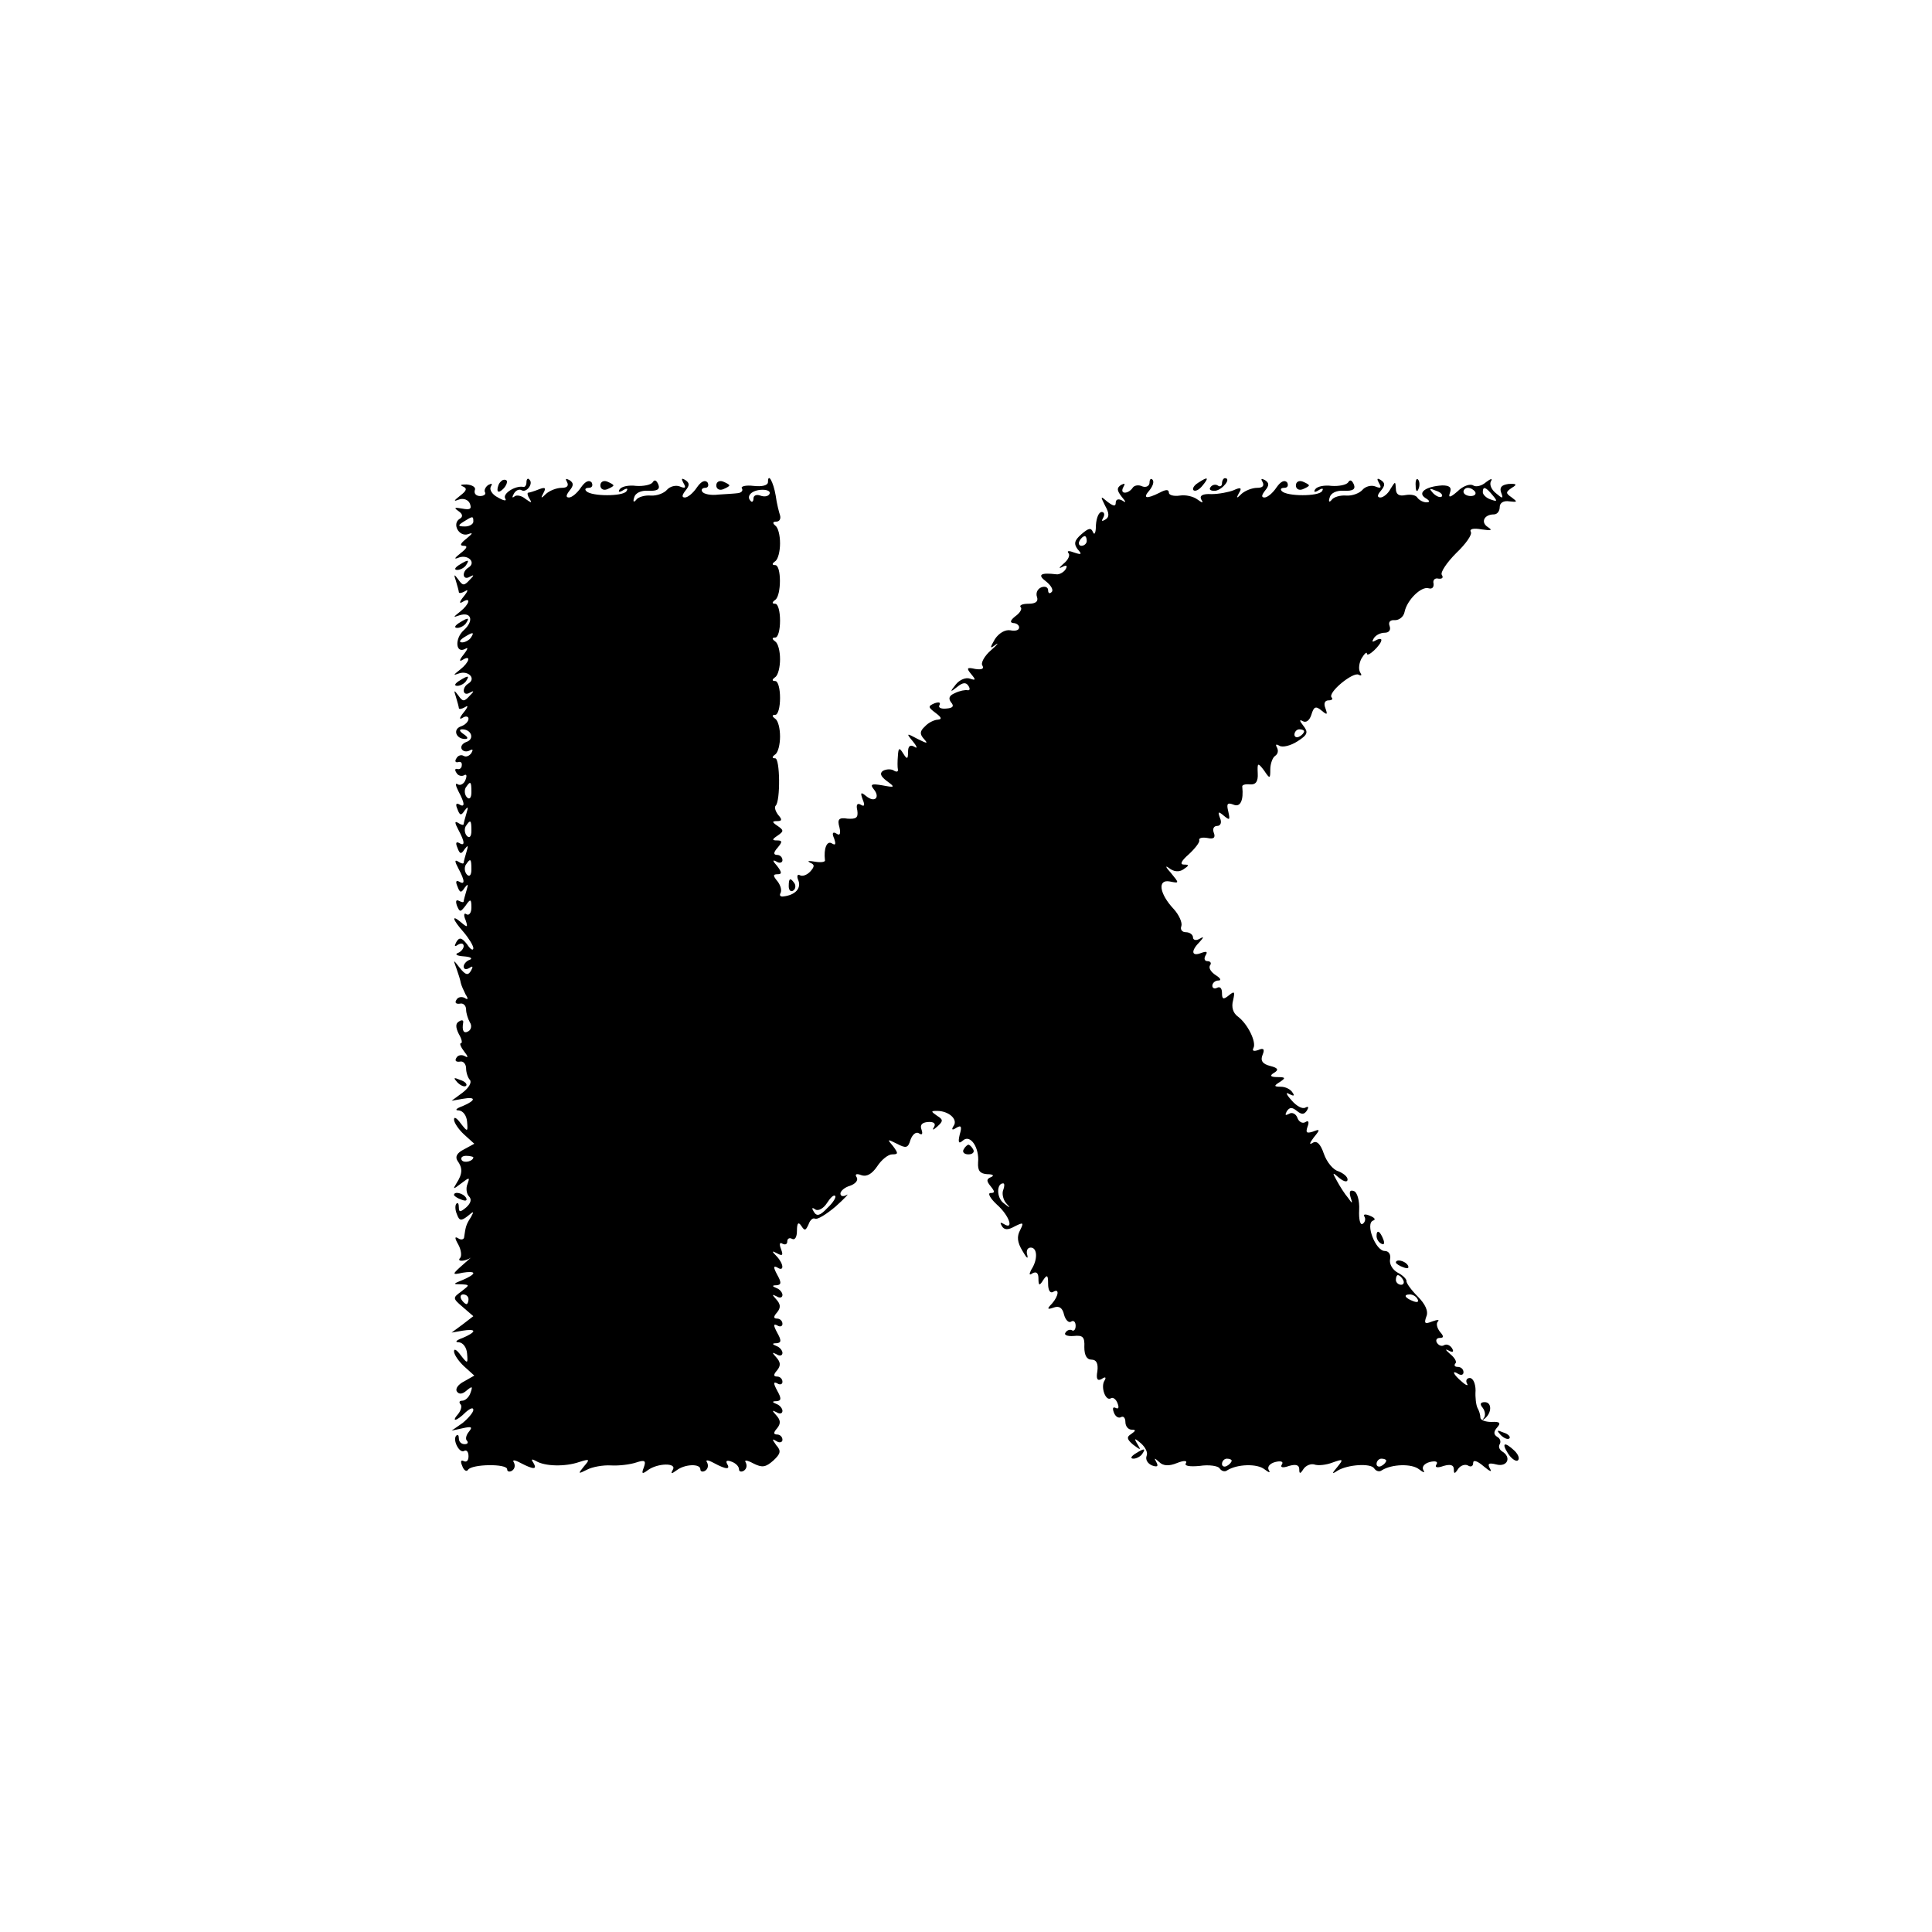 <?xml version="1.0" standalone="no"?>
<!DOCTYPE svg PUBLIC "-//W3C//DTD SVG 20010904//EN"
 "http://www.w3.org/TR/2001/REC-SVG-20010904/DTD/svg10.dtd">
<svg version="1.0" xmlns="http://www.w3.org/2000/svg"
 width="400pt" height="400pt" viewBox="0 0 400 400"
 preserveAspectRatio="xMidYMid meet">
<g transform="translate(0,400) scale(0.1,-0.1)"
fill="#000000" stroke="none">
<path d="M1037 3003 c-4 -3 -7 -11 -7 -17 0 -6 5 -5 12 2 6 6 9 14 7 17 -3 3
-9 2 -12 -2z"/>
<path d="M1090 3002 c0 -7 -3 -11 -7 -10 -16 3 -43 -14 -37 -24 4 -6 -3 -5
-15 2 -12 6 -18 16 -15 22 4 7 3 8 -5 4 -6 -4 -9 -11 -7 -15 3 -4 -2 -8 -10
-8 -8 0 -13 5 -11 12 3 6 -5 11 -17 12 -11 0 -15 -1 -8 -4 10 -4 8 -9 -5 -19
-14 -11 -15 -13 -2 -8 9 3 19 -1 22 -9 4 -11 0 -13 -16 -10 -16 3 -18 2 -8 -5
9 -6 10 -12 3 -16 -17 -10 -2 -38 17 -32 11 4 10 2 -3 -9 -13 -10 -15 -15 -6
-15 9 0 7 -5 -6 -15 -14 -11 -15 -14 -3 -9 19 6 35 -11 19 -21 -15 -9 -12 -28
3 -19 9 5 9 3 -1 -7 -11 -12 -14 -12 -23 1 -9 12 -10 12 -5 -3 3 -10 6 -21 6
-23 0 -3 6 -2 13 2 7 5 6 0 -3 -11 -9 -11 -10 -16 -2 -11 18 11 14 -5 -5 -20
-15 -12 -16 -13 -2 -8 25 8 31 -11 9 -31 -19 -17 -17 -50 4 -38 6 4 4 -2 -4
-12 -9 -11 -10 -16 -2 -11 18 11 14 -5 -5 -20 -15 -12 -16 -13 -2 -8 19 6 35
-11 19 -21 -15 -9 -12 -28 3 -19 9 5 9 3 -1 -7 -11 -12 -14 -12 -23 1 -9 12
-10 12 -5 -3 3 -10 6 -21 6 -23 0 -3 6 -2 13 2 7 5 6 0 -3 -11 -9 -11 -10 -16
-2 -11 6 4 12 3 12 -2 0 -6 -7 -13 -16 -16 -17 -6 -10 -26 9 -26 7 0 6 4 -3
10 -9 6 -10 10 -3 10 19 0 26 -20 9 -26 -9 -3 -13 -10 -10 -15 3 -5 10 -6 16
-3 7 4 8 2 4 -5 -4 -6 -11 -9 -16 -6 -5 3 -12 1 -15 -5 -4 -6 -2 -9 3 -8 6 2
9 -1 8 -7 0 -5 -5 -9 -9 -7 -5 1 -6 -2 -2 -8 3 -6 11 -8 16 -5 5 3 6 -1 3 -9
-3 -9 -11 -13 -16 -10 -6 4 -5 -2 1 -14 14 -26 14 -35 1 -27 -6 3 -7 -1 -3
-10 5 -14 8 -14 15 -3 7 9 8 8 4 -5 -3 -10 -6 -21 -6 -23 0 -3 -5 -2 -11 2 -8
5 -8 1 0 -14 14 -26 14 -35 1 -27 -6 3 -7 -1 -3 -10 5 -14 8 -14 15 -3 7 9 8
8 4 -5 -3 -10 -6 -21 -6 -23 0 -3 -5 -2 -11 2 -8 5 -8 1 0 -14 14 -26 14 -35
1 -27 -6 3 -7 -1 -3 -10 5 -14 8 -14 15 -3 7 9 8 8 4 -5 -3 -10 -6 -21 -6 -23
0 -3 -4 -2 -10 1 -6 3 -7 -1 -4 -10 6 -14 7 -14 18 0 10 15 12 14 12 -4 0 -11
-5 -17 -10 -14 -5 4 -7 -1 -2 -12 5 -15 4 -16 -9 -5 -21 18 -19 7 5 -20 11
-13 20 -28 20 -33 0 -6 -6 -3 -13 8 -11 14 -16 15 -22 5 -5 -9 -4 -11 3 -6 7
4 12 3 12 -3 0 -5 -6 -12 -12 -14 -7 -3 -2 -6 12 -7 14 -1 19 -4 13 -7 -7 -2
-13 -9 -13 -14 0 -6 5 -7 12 -3 7 5 8 3 3 -6 -6 -10 -11 -9 -23 6 -14 18 -14
18 -7 -1 4 -11 8 -24 9 -30 1 -5 6 -16 10 -24 6 -9 5 -12 -2 -7 -6 3 -14 2
-17 -4 -4 -6 -1 -9 7 -8 7 2 13 -4 13 -12 0 -8 4 -20 8 -27 4 -6 3 -14 -3 -18
-10 -6 -14 1 -11 18 1 5 -3 6 -9 2 -7 -4 -7 -12 0 -26 6 -10 8 -19 4 -19 -3 0
0 -8 7 -17 8 -10 9 -14 2 -10 -6 4 -15 3 -18 -3 -4 -6 -1 -9 7 -8 7 2 13 -5
13 -14 0 -9 4 -20 8 -24 4 -5 -2 -16 -15 -26 l-23 -17 23 4 c28 5 28 -3 0 -15
-14 -5 -17 -9 -8 -9 9 -1 16 -11 17 -23 2 -22 1 -22 -13 -4 -8 11 -14 15 -14
8 0 -6 9 -20 21 -31 l21 -19 -22 -12 c-14 -7 -18 -15 -13 -23 11 -15 11 -27
-2 -47 -8 -13 -7 -13 10 0 17 13 18 13 13 -1 -4 -9 -2 -21 3 -26 6 -6 4 -14
-6 -23 -12 -10 -15 -10 -15 0 0 8 -2 11 -5 8 -3 -3 -3 -13 1 -22 5 -14 9 -14
22 -4 13 11 14 11 7 -2 -10 -15 -11 -20 -14 -41 0 -5 -6 -7 -12 -3 -8 5 -8 1
0 -13 6 -11 7 -23 4 -27 -9 -9 11 -8 23 1 5 5 -2 -2 -16 -14 -25 -22 -25 -23
-2 -18 12 2 22 2 22 -1 0 -3 -10 -9 -22 -14 -20 -8 -21 -9 -4 -9 19 -1 19 -1
1 -15 -18 -13 -18 -14 3 -32 l22 -19 -22 -17 -23 -17 23 4 c12 2 22 2 22 -1 0
-3 -10 -9 -22 -14 -14 -5 -17 -9 -8 -9 9 -1 16 -11 17 -23 2 -22 1 -22 -13 -4
-8 11 -14 15 -14 8 0 -6 9 -20 21 -31 l21 -19 -21 -12 c-12 -6 -19 -15 -15
-21 4 -6 11 -6 20 2 12 10 13 9 8 -5 -3 -9 -11 -16 -17 -16 -6 0 -7 -3 -4 -7
4 -3 2 -12 -4 -20 -16 -18 -4 -16 15 3 9 8 16 11 16 5 0 -5 -10 -17 -22 -27
l-23 -16 23 5 c18 4 21 3 13 -7 -6 -7 -8 -16 -4 -19 3 -4 1 -7 -5 -7 -7 0 -12
5 -12 12 0 6 -2 9 -5 6 -9 -8 6 -38 16 -32 5 3 9 -2 9 -11 0 -9 -4 -13 -10
-10 -6 3 -7 -1 -3 -10 3 -9 9 -13 12 -8 8 12 81 13 81 1 0 -5 5 -6 10 -3 6 4
7 11 4 17 -4 6 1 6 14 -1 27 -14 35 -14 26 1 -5 7 -3 8 6 3 18 -11 60 -12 89
-2 22 7 23 6 10 -9 -13 -16 -12 -16 6 -7 11 6 34 10 50 9 17 -1 40 2 52 6 18
6 21 4 16 -10 -5 -13 -4 -15 8 -6 20 15 61 16 52 1 -5 -9 -3 -9 8 -1 17 13 49
14 49 2 0 -5 5 -6 10 -3 6 4 7 11 4 17 -4 6 1 6 14 -1 26 -14 35 -14 27 -1 -3
6 1 7 9 4 9 -3 16 -10 16 -16 0 -5 5 -6 10 -3 6 4 7 11 4 17 -4 6 3 5 16 -2
18 -9 25 -8 41 6 15 14 17 20 6 32 -9 13 -9 14 1 8 6 -4 12 -2 12 3 0 6 -5 11
-11 11 -8 0 -8 4 0 13 8 10 7 17 -2 27 -9 10 -9 11 1 6 6 -4 12 -3 12 3 0 5
-6 12 -12 14 -10 4 -10 6 0 6 10 1 10 6 1 22 -8 15 -8 19 0 15 6 -4 11 -2 11
3 0 6 -5 11 -11 11 -8 0 -8 4 0 13 8 10 7 17 -2 27 -9 10 -9 11 1 6 6 -4 12
-3 12 3 0 5 -6 12 -12 14 -10 4 -10 6 0 6 10 1 10 6 1 22 -8 15 -8 19 0 15 6
-4 11 -2 11 3 0 6 -5 11 -11 11 -8 0 -8 4 0 13 8 10 7 17 -2 27 -9 10 -9 11 1
6 6 -4 12 -3 12 3 0 5 -6 12 -12 14 -10 4 -10 6 0 6 10 1 10 6 1 22 -8 15 -8
19 0 15 15 -10 14 7 -1 23 -11 11 -10 12 1 6 11 -6 13 -4 8 9 -4 10 -3 15 3
11 6 -3 10 -1 10 5 0 6 5 8 10 5 6 -3 10 4 10 17 0 16 3 19 9 10 7 -11 9 -10
15 3 3 9 9 14 13 12 5 -3 24 9 43 25 19 17 29 28 23 24 -7 -4 -13 -3 -13 3 0
5 9 13 20 16 11 4 17 11 14 17 -5 7 -1 9 9 5 11 -4 22 2 33 18 9 14 23 25 31
25 13 0 13 2 2 17 -13 15 -12 15 8 5 19 -10 23 -9 28 8 4 11 11 17 17 14 7 -5
9 -2 6 7 -4 10 1 15 13 16 12 1 17 -3 13 -10 -5 -8 -2 -7 7 1 12 11 12 14 -1
22 -13 9 -13 10 0 10 24 0 43 -17 35 -30 -6 -9 -4 -11 5 -5 10 6 12 3 7 -14
-4 -17 -2 -20 7 -12 15 13 34 -15 31 -46 -1 -17 4 -23 19 -24 12 0 15 -3 8 -6
-10 -4 -10 -8 -1 -19 9 -11 9 -14 0 -14 -7 0 -1 -11 13 -24 26 -23 36 -54 14
-40 -7 4 -8 3 -4 -4 5 -9 13 -9 27 -1 18 9 19 8 11 -8 -7 -13 -6 -25 5 -43 8
-14 12 -18 10 -9 -3 9 0 16 7 16 14 0 15 -25 1 -46 -5 -10 -4 -12 3 -7 8 4 12
0 12 -11 0 -15 2 -16 10 -3 8 12 10 10 10 -8 0 -13 4 -20 10 -17 14 9 12 -8
-2 -24 -11 -11 -10 -13 4 -8 11 4 18 -1 21 -15 3 -11 10 -18 15 -14 5 3 9 -1
9 -9 0 -8 -4 -12 -8 -9 -4 2 -10 0 -13 -5 -4 -5 4 -8 17 -7 19 2 23 -2 22 -23
0 -17 5 -26 15 -26 10 0 14 -8 12 -24 -3 -16 0 -21 9 -16 7 5 10 4 6 -3 -9
-13 2 -44 13 -37 4 3 11 -2 14 -11 3 -8 2 -12 -4 -9 -6 3 -7 -1 -4 -9 3 -9 10
-13 15 -10 5 3 9 -2 9 -10 0 -9 6 -16 13 -16 9 0 9 -2 -1 -9 -10 -6 -9 -11 4
-22 16 -12 17 -12 9 1 -8 13 -6 13 7 2 9 -8 15 -19 12 -26 -3 -8 2 -16 11 -20
11 -4 14 -2 9 7 -5 9 -4 9 6 0 8 -8 20 -9 37 -2 15 6 22 5 18 -1 -3 -5 8 -7
29 -5 19 3 38 0 41 -5 4 -6 11 -8 16 -4 21 13 62 14 77 2 9 -7 13 -8 9 -2 -4
7 2 14 13 17 12 3 18 1 14 -5 -4 -6 1 -8 15 -3 14 4 21 2 21 -7 0 -10 2 -10 9
1 5 7 15 11 22 9 8 -3 25 -1 38 4 22 8 23 7 10 -9 -12 -14 -12 -16 0 -8 21 13
69 16 76 5 4 -6 11 -8 16 -4 21 13 62 14 77 2 9 -7 13 -8 9 -2 -4 7 2 14 13
17 12 3 18 1 14 -5 -4 -6 1 -8 15 -3 14 4 21 2 21 -7 0 -10 2 -10 9 1 5 7 14
10 20 7 6 -4 11 -2 11 5 0 7 8 5 22 -7 12 -10 18 -13 13 -5 -6 11 -3 13 13 9
23 -6 32 15 12 27 -6 4 -8 10 -5 15 3 5 1 12 -5 15 -8 5 -8 11 0 20 8 9 5 12
-12 11 -13 0 -23 4 -23 9 0 6 -3 15 -6 20 -3 6 -5 22 -4 36 0 14 -5 26 -12 26
-6 0 -9 -5 -6 -11 4 -6 -1 -5 -10 3 -18 15 -23 26 -7 16 6 -3 10 -1 10 4 0 6
-5 11 -12 11 -6 0 -8 3 -5 7 4 3 -1 12 -11 20 -9 8 -11 11 -3 7 9 -5 12 -3 7
5 -4 6 -11 9 -16 6 -5 -3 -11 -1 -15 5 -3 5 -1 10 6 10 8 0 9 3 0 13 -6 8 -8
17 -4 21 4 4 -1 4 -12 0 -15 -6 -17 -4 -12 10 5 11 -2 26 -18 42 -13 13 -24
28 -23 32 0 4 -8 12 -18 17 -11 6 -18 18 -16 28 2 10 -3 17 -11 17 -19 0 -41
57 -24 63 6 2 3 6 -7 10 -9 4 -15 3 -11 -2 3 -5 1 -12 -4 -15 -5 -3 -8 10 -7
29 1 19 -4 37 -11 39 -8 3 -10 -1 -7 -12 5 -15 4 -15 -5 -2 -7 8 -17 24 -23
35 -10 18 -10 19 5 6 10 -8 17 -9 17 -3 0 6 -9 13 -19 17 -11 3 -24 19 -30 36
-7 21 -15 28 -23 23 -8 -5 -7 -1 2 11 14 17 13 18 -2 12 -13 -4 -15 -2 -11 10
4 10 2 14 -4 10 -6 -4 -14 0 -17 9 -3 8 -11 12 -17 8 -8 -4 -9 -3 -5 5 6 9 11
9 21 1 10 -8 15 -8 21 1 4 7 3 9 -3 6 -6 -4 -19 3 -29 15 -11 12 -13 18 -5 13
10 -5 12 -4 7 3 -4 7 -15 12 -24 12 -15 0 -15 2 -2 10 12 8 12 10 -5 10 -15 0
-17 3 -7 9 10 6 8 10 -8 14 -16 4 -21 11 -16 23 5 12 2 15 -9 10 -9 -3 -13 -2
-10 4 7 12 -12 51 -33 66 -9 7 -13 19 -9 33 4 18 3 20 -9 10 -11 -9 -14 -8
-14 5 0 10 -4 14 -10 11 -5 -3 -10 -1 -10 4 0 6 6 11 13 11 6 0 4 5 -6 11 -9
6 -15 14 -12 20 4 5 1 9 -5 9 -6 0 -8 5 -4 12 5 8 2 9 -9 5 -20 -8 -22 4 -4
22 10 11 10 13 0 7 -7 -4 -13 -2 -13 3 0 6 -7 11 -15 11 -8 0 -12 6 -9 13 2 7
-5 23 -16 35 -30 32 -34 62 -8 57 20 -4 20 -4 2 18 -11 12 -12 16 -4 10 10 -8
21 -9 30 -3 12 8 13 10 1 10 -9 0 -5 8 10 21 13 12 23 25 22 29 -2 5 6 7 17 5
13 -3 17 1 13 11 -3 8 0 14 7 14 7 0 10 7 6 16 -5 14 -4 15 8 5 12 -10 13 -9
9 9 -4 16 -2 19 11 14 14 -6 21 9 18 37 -1 4 6 6 16 5 12 -1 17 6 16 23 -1 22
0 23 13 6 12 -18 13 -18 13 2 0 12 5 25 10 28 6 4 7 11 4 17 -4 7 -2 8 5 4 6
-4 23 0 37 9 22 14 23 19 12 33 -8 10 -8 13 -1 9 7 -4 14 1 18 13 5 17 9 19
21 9 12 -10 13 -9 8 5 -4 10 -1 16 7 16 7 0 9 3 6 6 -9 10 45 54 56 47 6 -3 7
-1 3 5 -4 7 -2 20 3 29 6 10 11 14 11 10 0 -10 30 18 30 28 0 3 -5 3 -12 -1
-7 -4 -8 -3 -4 4 4 7 14 12 23 12 9 0 13 6 10 14 -3 8 1 13 11 12 9 0 18 7 20
17 5 25 35 54 50 49 7 -2 11 2 10 10 -2 7 3 12 10 10 8 -1 11 2 7 8 -3 5 10
25 30 45 20 19 34 39 30 44 -3 6 6 8 22 5 21 -3 24 -2 13 5 -15 10 -7 26 13
26 7 0 12 7 12 15 0 9 8 14 20 12 17 -2 17 -1 5 8 -13 9 -13 11 0 20 12 7 10
9 -7 8 -14 -2 -19 -7 -15 -18 5 -13 3 -13 -11 -1 -9 7 -14 18 -10 25 4 6 -1 5
-10 -2 -9 -8 -21 -11 -27 -7 -6 4 -21 -1 -32 -12 -16 -14 -20 -14 -16 -3 4 11
-1 15 -16 15 -34 -2 -52 -15 -35 -26 10 -6 10 -9 2 -9 -6 0 -14 4 -18 9 -3 6
-14 8 -25 6 -14 -3 -20 2 -20 13 -1 16 -1 16 -11 0 -5 -10 -15 -18 -21 -18 -7
0 -7 5 1 14 9 11 9 16 0 22 -8 5 -9 3 -4 -6 6 -10 4 -12 -8 -7 -8 3 -20 0 -26
-7 -6 -7 -21 -13 -34 -12 -12 1 -26 -3 -30 -9 -5 -6 -7 -4 -4 5 2 9 14 15 29
14 19 -1 25 3 21 13 -4 9 -8 11 -12 4 -4 -5 -19 -8 -34 -7 -15 2 -30 -1 -34
-7 -4 -6 -1 -7 7 -2 8 5 11 4 7 -2 -7 -11 -72 -11 -83 0 -4 4 -2 7 5 7 7 0 9
5 6 11 -5 6 -13 3 -22 -10 -8 -12 -19 -21 -25 -21 -7 0 -6 5 1 14 9 11 9 16 0
22 -8 4 -9 3 -5 -4 4 -8 0 -12 -11 -12 -11 0 -25 -6 -32 -12 -11 -11 -12 -10
-6 1 7 11 4 13 -11 6 -10 -4 -31 -8 -46 -8 -18 1 -25 -3 -21 -11 5 -8 3 -8 -8
0 -8 6 -24 10 -36 8 -13 -2 -23 1 -23 6 0 7 -6 7 -19 0 -28 -14 -36 -12 -21 5
7 9 10 18 6 22 -3 3 -6 1 -6 -6 0 -7 -7 -11 -15 -8 -8 4 -17 2 -20 -3 -4 -6
-11 -10 -16 -10 -6 0 -7 5 -3 12 4 7 3 8 -5 4 -9 -6 -9 -11 1 -24 10 -12 10
-14 1 -8 -8 4 -13 2 -13 -5 0 -8 -5 -7 -17 2 -15 13 -15 12 -5 -8 9 -16 9 -24
0 -29 -7 -4 -8 -3 -4 4 4 7 2 12 -3 12 -6 0 -11 -12 -12 -27 0 -16 -3 -22 -6
-15 -4 10 -9 9 -24 -4 -15 -13 -16 -20 -8 -31 10 -11 8 -12 -7 -7 -10 4 -16 4
-12 -1 4 -4 0 -14 -10 -22 -9 -8 -11 -11 -3 -7 9 5 12 3 7 -5 -4 -6 -13 -11
-19 -10 -33 4 -40 -1 -21 -15 10 -8 16 -18 11 -22 -4 -4 -7 -2 -7 4 0 6 -6 9
-14 6 -8 -3 -12 -12 -9 -20 3 -9 -2 -14 -18 -14 -12 0 -19 -3 -16 -7 4 -3 -1
-12 -11 -19 -10 -8 -12 -13 -4 -14 6 0 12 -4 12 -9 0 -6 -8 -8 -18 -6 -11 2
-24 -6 -32 -18 -11 -19 -11 -21 1 -12 8 6 4 0 -9 -11 -14 -12 -22 -27 -18 -32
4 -7 -2 -9 -15 -7 -17 4 -19 2 -8 -11 10 -12 9 -13 -3 -9 -8 3 -21 -2 -29 -12
-13 -16 -12 -17 3 -5 11 9 18 10 23 2 4 -6 3 -10 -2 -9 -4 1 -16 -1 -26 -6
-12 -5 -14 -11 -8 -19 7 -8 4 -12 -10 -13 -11 -1 -17 2 -14 7 3 6 -1 7 -10 4
-14 -6 -14 -8 2 -20 12 -9 14 -13 5 -14 -7 0 -20 -6 -27 -14 -11 -10 -11 -16
-2 -26 9 -10 7 -10 -13 0 -24 13 -24 12 -10 -5 9 -11 10 -16 3 -11 -9 5 -13 1
-13 -11 0 -15 -2 -16 -10 -3 -8 13 -10 12 -11 -5 -1 -11 -1 -24 0 -28 1 -5 -3
-6 -9 -2 -5 3 -15 3 -22 -1 -7 -5 -5 -11 8 -21 18 -13 17 -14 -9 -9 -23 4 -26
2 -18 -8 14 -17 2 -29 -16 -14 -11 9 -12 7 -7 -7 5 -12 4 -16 -4 -11 -7 4 -10
0 -7 -12 2 -15 -2 -18 -20 -17 -18 3 -22 -1 -17 -18 3 -13 1 -18 -6 -13 -8 5
-10 1 -5 -10 4 -12 3 -15 -5 -10 -10 6 -17 -11 -14 -35 1 -4 -9 -5 -21 -3 -12
2 -17 2 -10 -2 10 -4 10 -8 0 -19 -7 -7 -16 -10 -21 -7 -5 3 -7 -2 -3 -11 6
-16 -6 -30 -31 -33 -6 -1 -9 2 -6 7 3 6 0 16 -6 24 -10 12 -10 15 0 15 9 0 9
4 -1 17 -10 11 -10 14 -1 9 6 -4 12 -2 12 3 0 6 -5 11 -11 11 -8 0 -8 5 1 15
10 12 10 15 -1 15 -11 0 -11 2 1 10 13 9 13 11 0 20 -12 8 -12 10 -1 10 10 0
11 3 2 13 -6 8 -8 16 -5 19 10 10 9 98 -1 98 -7 0 -7 3 0 8 6 4 10 21 10 37 0
17 -4 33 -10 37 -7 5 -7 8 0 8 6 0 10 16 10 35 0 19 -4 35 -10 35 -7 0 -7 3 0
8 6 4 10 21 10 37 0 17 -4 33 -10 37 -7 5 -7 8 0 8 6 0 10 16 10 35 0 19 -4
35 -10 35 -7 0 -7 3 0 8 13 9 13 72 0 72 -7 0 -7 3 0 8 6 4 10 21 10 37 0 17
-4 33 -10 37 -6 5 -5 8 2 8 7 0 10 6 8 13 -2 6 -7 25 -9 41 -5 29 -16 48 -16
28 0 -7 -12 -10 -30 -8 -16 2 -27 -1 -24 -5 3 -5 -1 -9 -8 -10 -7 -1 -26 -2
-41 -3 -15 -2 -30 1 -33 6 -3 4 0 8 6 8 6 0 8 5 5 11 -5 6 -13 3 -22 -10 -8
-12 -19 -21 -25 -21 -7 0 -6 5 1 14 9 11 9 16 0 22 -8 5 -9 3 -4 -6 6 -10 4
-12 -8 -7 -8 3 -20 0 -26 -7 -6 -7 -21 -13 -34 -12 -12 1 -26 -3 -30 -9 -5 -6
-7 -4 -4 5 2 9 14 15 29 14 19 -1 25 3 21 13 -4 9 -8 11 -12 4 -4 -5 -19 -8
-34 -7 -15 2 -30 -1 -34 -7 -4 -6 -1 -7 7 -2 8 5 11 4 7 -2 -7 -11 -72 -11
-83 0 -4 4 -2 7 5 7 7 0 9 5 6 11 -5 6 -13 3 -22 -10 -8 -12 -19 -21 -25 -21
-7 0 -6 5 1 14 9 11 9 16 0 22 -8 4 -9 3 -5 -4 4 -8 0 -12 -11 -12 -11 0 -25
-6 -32 -12 -11 -11 -12 -10 -6 1 6 11 4 13 -9 8 -10 -4 -20 -7 -22 -7 -3 0 -2
-6 2 -12 6 -10 5 -10 -8 -1 -8 7 -19 9 -23 5 -5 -4 -5 -1 -1 6 4 7 11 10 16 7
10 -6 25 14 16 22 -3 4 -6 1 -6 -5z m503 -25 c-3 -5 -11 -6 -19 -3 -8 3 -14 0
-14 -6 0 -6 -3 -9 -6 -5 -10 10 3 23 25 23 11 0 17 -4 14 -9z m1392 -5 c-3 -3
-11 0 -18 7 -9 10 -8 11 6 5 10 -3 15 -9 12 -12z m69 10 c3 -5 -1 -9 -9 -9 -8
0 -15 4 -15 9 0 4 4 8 9 8 6 0 12 -4 15 -8z m36 -7 c11 -13 10 -14 -4 -9 -9 3
-16 10 -16 15 0 13 6 11 20 -6z m-2110 -55 c0 -5 -8 -10 -17 -10 -15 0 -16 2
-3 10 19 12 20 12 20 0z m1270 -40 c0 -5 -5 -10 -11 -10 -5 0 -7 5 -4 10 3 6
8 10 11 10 2 0 4 -4 4 -10z m-1275 -200 c-3 -5 -12 -10 -18 -10 -7 0 -6 4 3
10 19 12 23 12 15 0z m1725 -194 c0 -3 -4 -8 -10 -11 -5 -3 -10 -1 -10 4 0 6
5 11 10 11 6 0 10 -2 10 -4z m-1724 -126 c0 -12 -4 -16 -9 -11 -5 5 -6 14 -3
20 10 15 12 14 12 -9z m0 -80 c0 -12 -4 -16 -9 -11 -5 5 -6 14 -3 20 10 15 12
14 12 -9z m0 -80 c0 -12 -4 -16 -9 -11 -5 5 -6 14 -3 20 10 15 12 14 12 -9z
m4 -596 c0 -8 -19 -13 -24 -6 -3 5 1 9 9 9 8 0 15 -2 15 -3z m1097 -68 c-3 -7
0 -20 6 -27 10 -11 9 -11 -5 0 -15 11 -15 41 -1 41 3 0 3 -6 0 -14z m-364 -37
c-15 -16 -22 -18 -28 -8 -5 8 -4 10 3 5 6 -4 17 2 24 13 7 11 14 18 17 15 3
-2 -4 -14 -16 -25z m1192 -149 c3 -5 1 -10 -4 -10 -6 0 -11 5 -11 10 0 6 2 10
4 10 3 0 8 -4 11 -10z m-1935 -40 c0 -5 -2 -10 -4 -10 -3 0 -8 5 -11 10 -3 6
-1 10 4 10 6 0 11 -4 11 -10z m1965 0 c3 -6 -1 -7 -9 -4 -18 7 -21 14 -7 14 6
0 13 -4 16 -10z m-385 -334 c0 -3 -4 -8 -10 -11 -5 -3 -10 -1 -10 4 0 6 5 11
10 11 6 0 10 -2 10 -4z m320 0 c0 -3 -4 -8 -10 -11 -5 -3 -10 -1 -10 4 0 6 5
11 10 11 6 0 10 -2 10 -4z"/>
<path d="M1243 2995 c0 -7 6 -11 14 -8 7 3 13 6 13 8 0 2 -6 5 -13 8 -8 3 -14
-1 -14 -8z"/>
<path d="M1483 2995 c0 -7 6 -11 14 -8 7 3 13 6 13 8 0 2 -6 5 -13 8 -8 3 -14
-1 -14 -8z"/>
<path d="M2480 3000 c-8 -5 -12 -12 -9 -15 4 -3 12 1 19 10 14 17 11 19 -10 5z"/>
<path d="M2530 2999 c0 -5 -4 -8 -9 -4 -5 3 -12 1 -15 -4 -4 -5 2 -8 11 -7 15
3 33 26 19 26 -3 0 -6 -5 -6 -11z"/>
<path d="M2683 2995 c0 -7 6 -11 14 -8 7 3 13 6 13 8 0 2 -6 5 -13 8 -8 3 -14
-1 -14 -8z"/>
<path d="M2931 2994 c0 -11 3 -14 6 -6 3 7 2 16 -1 19 -3 4 -6 -2 -5 -13z"/>
<path d="M950 2830 c-9 -6 -10 -10 -3 -10 6 0 15 5 18 10 8 12 4 12 -15 0z"/>
<path d="M950 2710 c-9 -6 -10 -10 -3 -10 6 0 15 5 18 10 8 12 4 12 -15 0z"/>
<path d="M950 2590 c-9 -6 -10 -10 -3 -10 6 0 15 5 18 10 8 12 4 12 -15 0z"/>
<path d="M1633 2165 c0 -8 4 -12 9 -9 5 3 6 10 3 15 -9 13 -12 11 -12 -6z"/>
<path d="M947 1759 c7 -7 15 -10 18 -7 3 3 -2 9 -12 12 -14 6 -15 5 -6 -5z"/>
<path d="M1995 1620 c-3 -5 1 -10 10 -10 9 0 13 5 10 10 -3 6 -8 10 -10 10 -2
0 -7 -4 -10 -10z"/>
<path d="M940 1526 c0 -2 7 -7 16 -10 8 -3 12 -2 9 4 -6 10 -25 14 -25 6z"/>
<path d="M2850 1441 c0 -6 4 -13 10 -16 6 -3 7 1 4 9 -7 18 -14 21 -14 7z"/>
<path d="M2890 1386 c0 -2 7 -7 16 -10 8 -3 12 -2 9 4 -6 10 -25 14 -25 6z"/>
<path d="M3070 1085 c5 -7 6 -16 2 -21 -4 -5 -3 -5 2 -1 15 12 15 34 0 34 -9
0 -11 -4 -4 -12z"/>
<path d="M3107 1029 c7 -7 15 -10 18 -7 3 3 -2 9 -12 12 -14 6 -15 5 -6 -5z"/>
<path d="M3122 991 c7 -11 16 -17 20 -15 5 3 2 12 -6 20 -21 20 -28 17 -14 -5z"/>
<path d="M2350 990 c-9 -6 -10 -10 -3 -10 6 0 15 5 18 10 8 12 4 12 -15 0z"/>
</g>
</svg>
